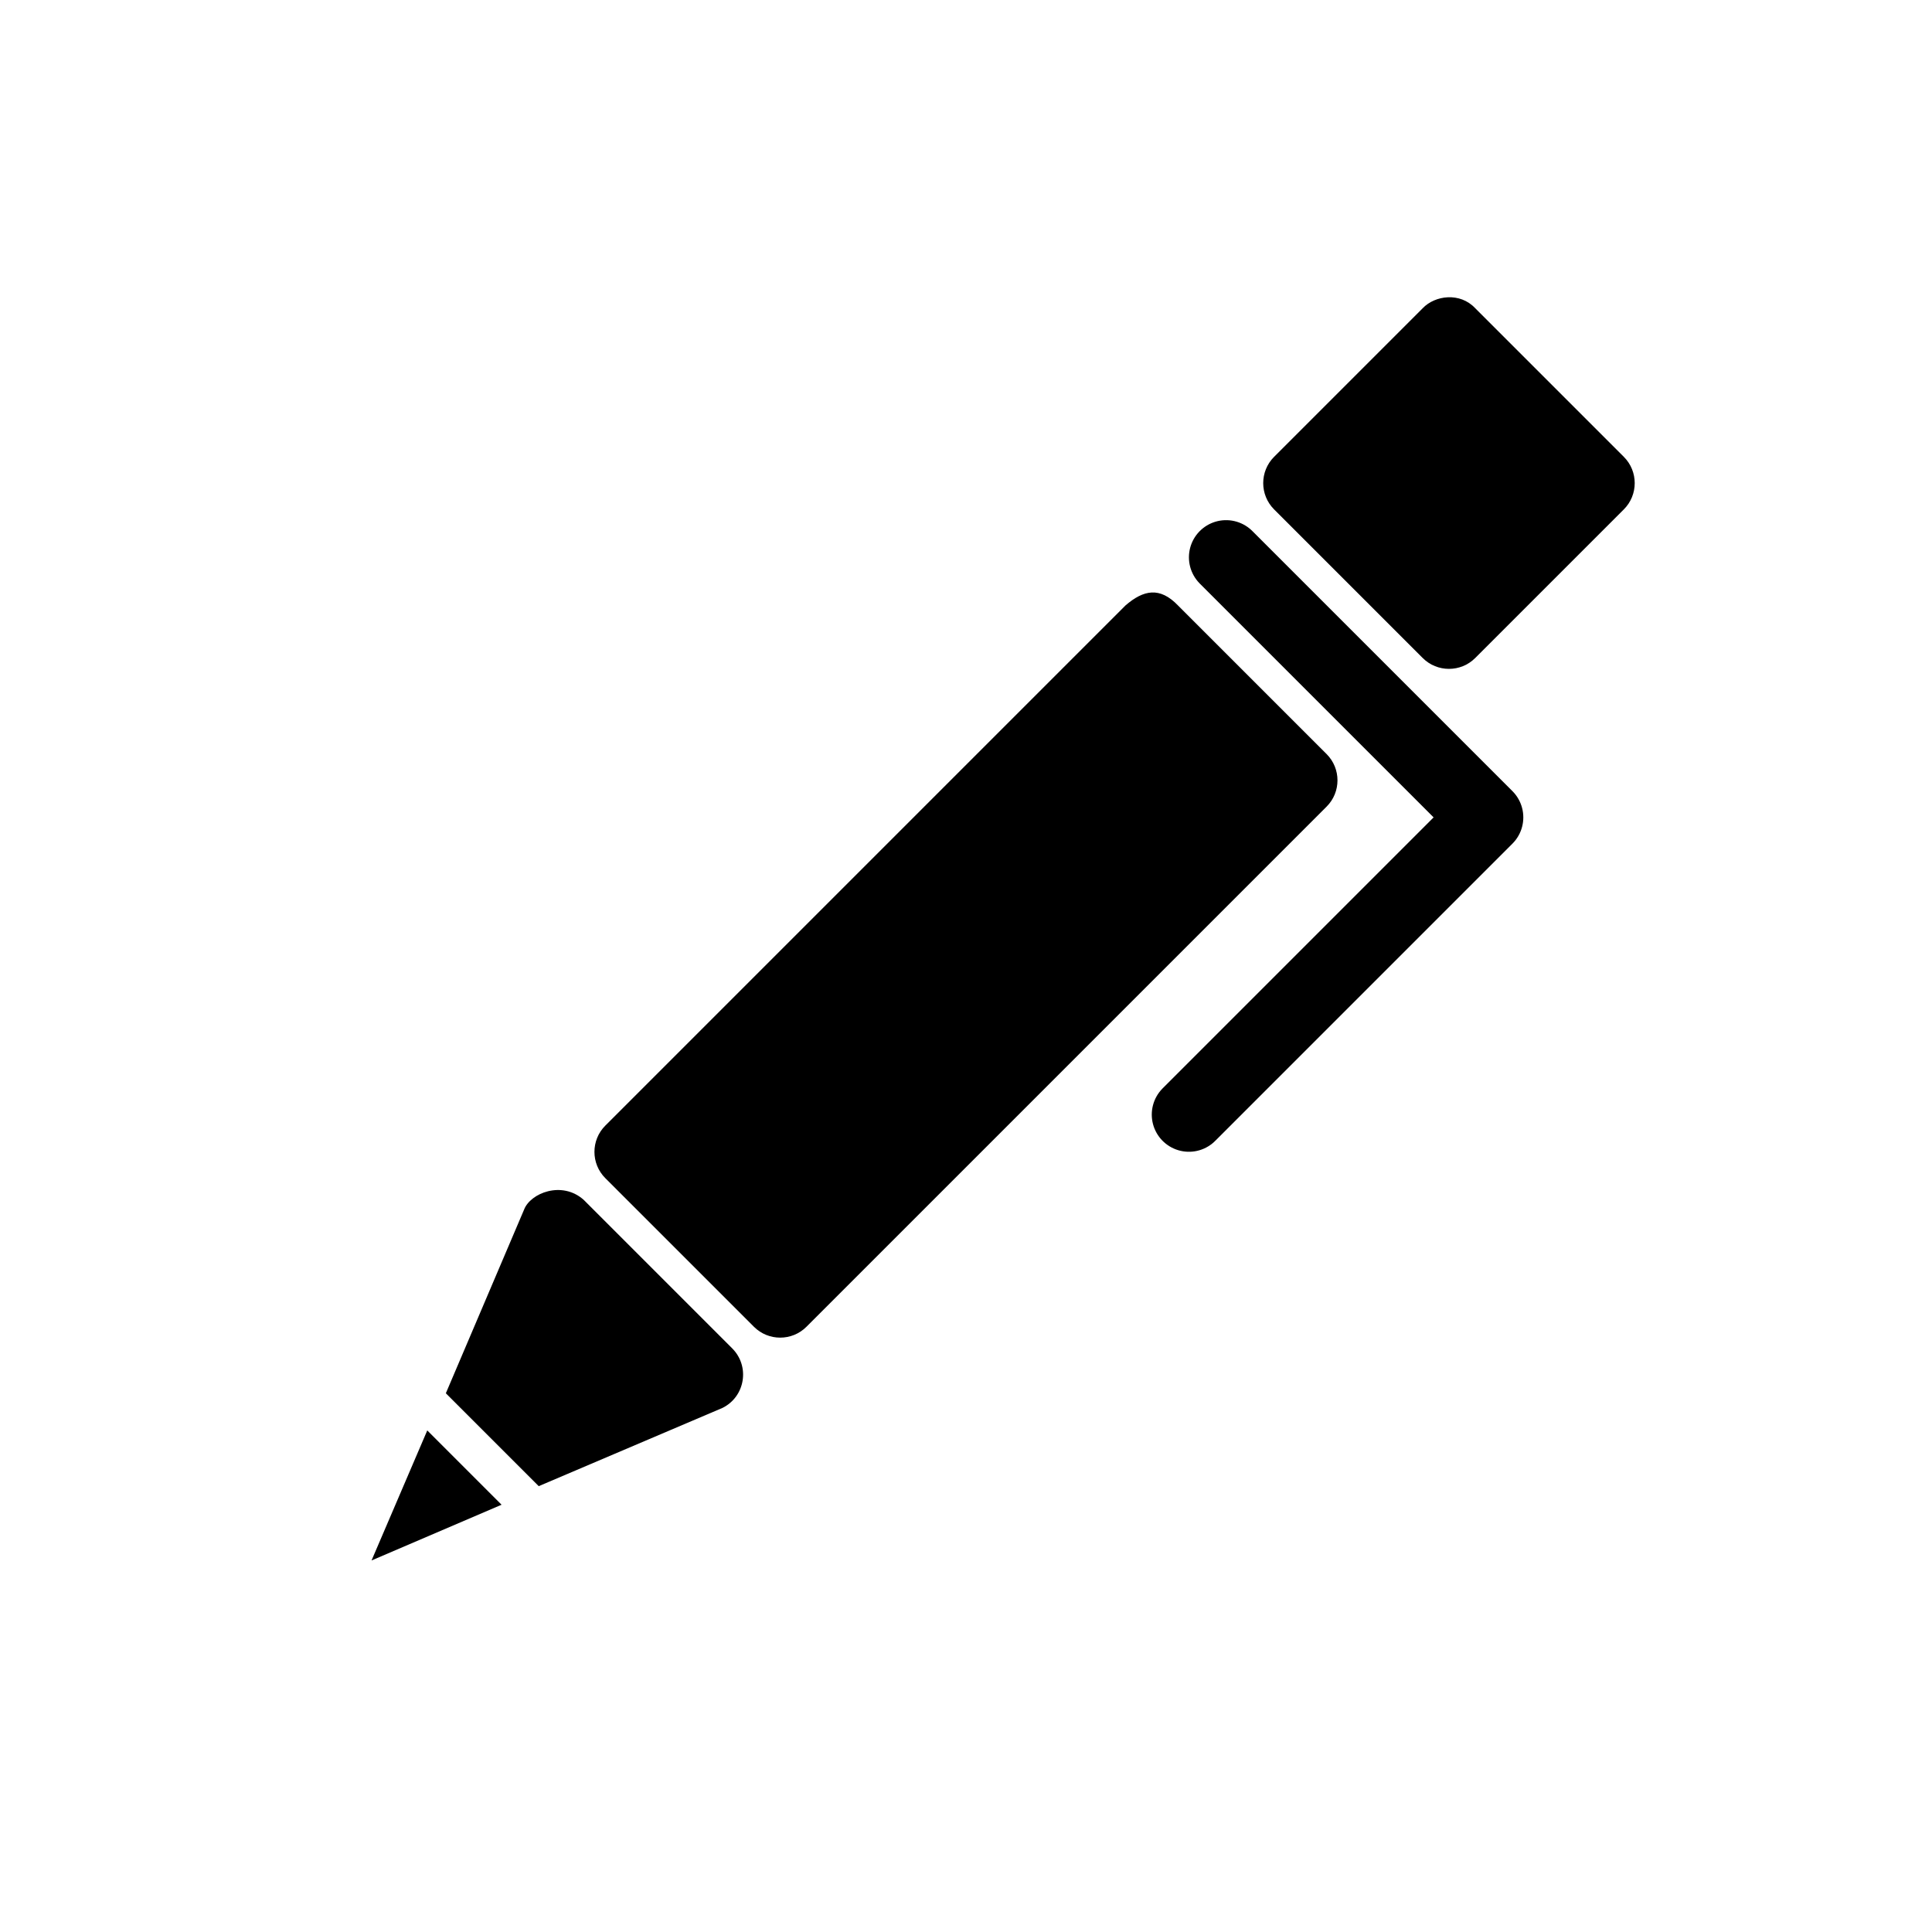 <svg width="26" height="26" viewBox="0 0 26 26" xmlns="http://www.w3.org/2000/svg">
<path d="m 19.146,4.148 -2,2 c -0.195,0.195 -0.195,0.512 0,0.707 l 2,2 c 0.195,0.195 0.512,0.195 0.707,0 l 2,-2 c 0.195,-0.195 0.195,-0.512 0,-0.707 l -2,-2 c -0.205,-0.219 -0.541,-0.174 -0.707,0 z m -4,4 -7,7 c -0.195,0.195 -0.195,0.512 0,0.707 l 2,2 c 0.195,0.195 0.512,0.195 0.707,0 l 7,-7 c 0.195,-0.195 0.195,-0.512 0,-0.707 l -2,-2 c -0.244,-0.254 -0.463,-0.211 -0.707,0 z M 7.053,16.278 6,18.75 7.25,20 9.723,18.947 c 0.306,-0.152 0.372,-0.559 0.131,-0.801 l -2,-2 C 7.561,15.886 7.138,16.056 7.053,16.278 Z M 5.75,19.25 5,21 6.75,20.25 Z" transform="" style="opacity: 1; fill: #000000; fill-opacity: 1; stroke: none; stroke-width: 1px; stroke-linecap: round; stroke-linejoin: miter; stroke-miterlimit: 4; stroke-dasharray: none; stroke-dashoffset: 0; stroke-opacity: 1;" />
<path d="M 16.5,7.5 20,11 16,15" transform="" style="fill: none; stroke: #000000; stroke-width: 1px; stroke-linecap: round; stroke-linejoin: round; stroke-opacity: 1;" />
</svg>
